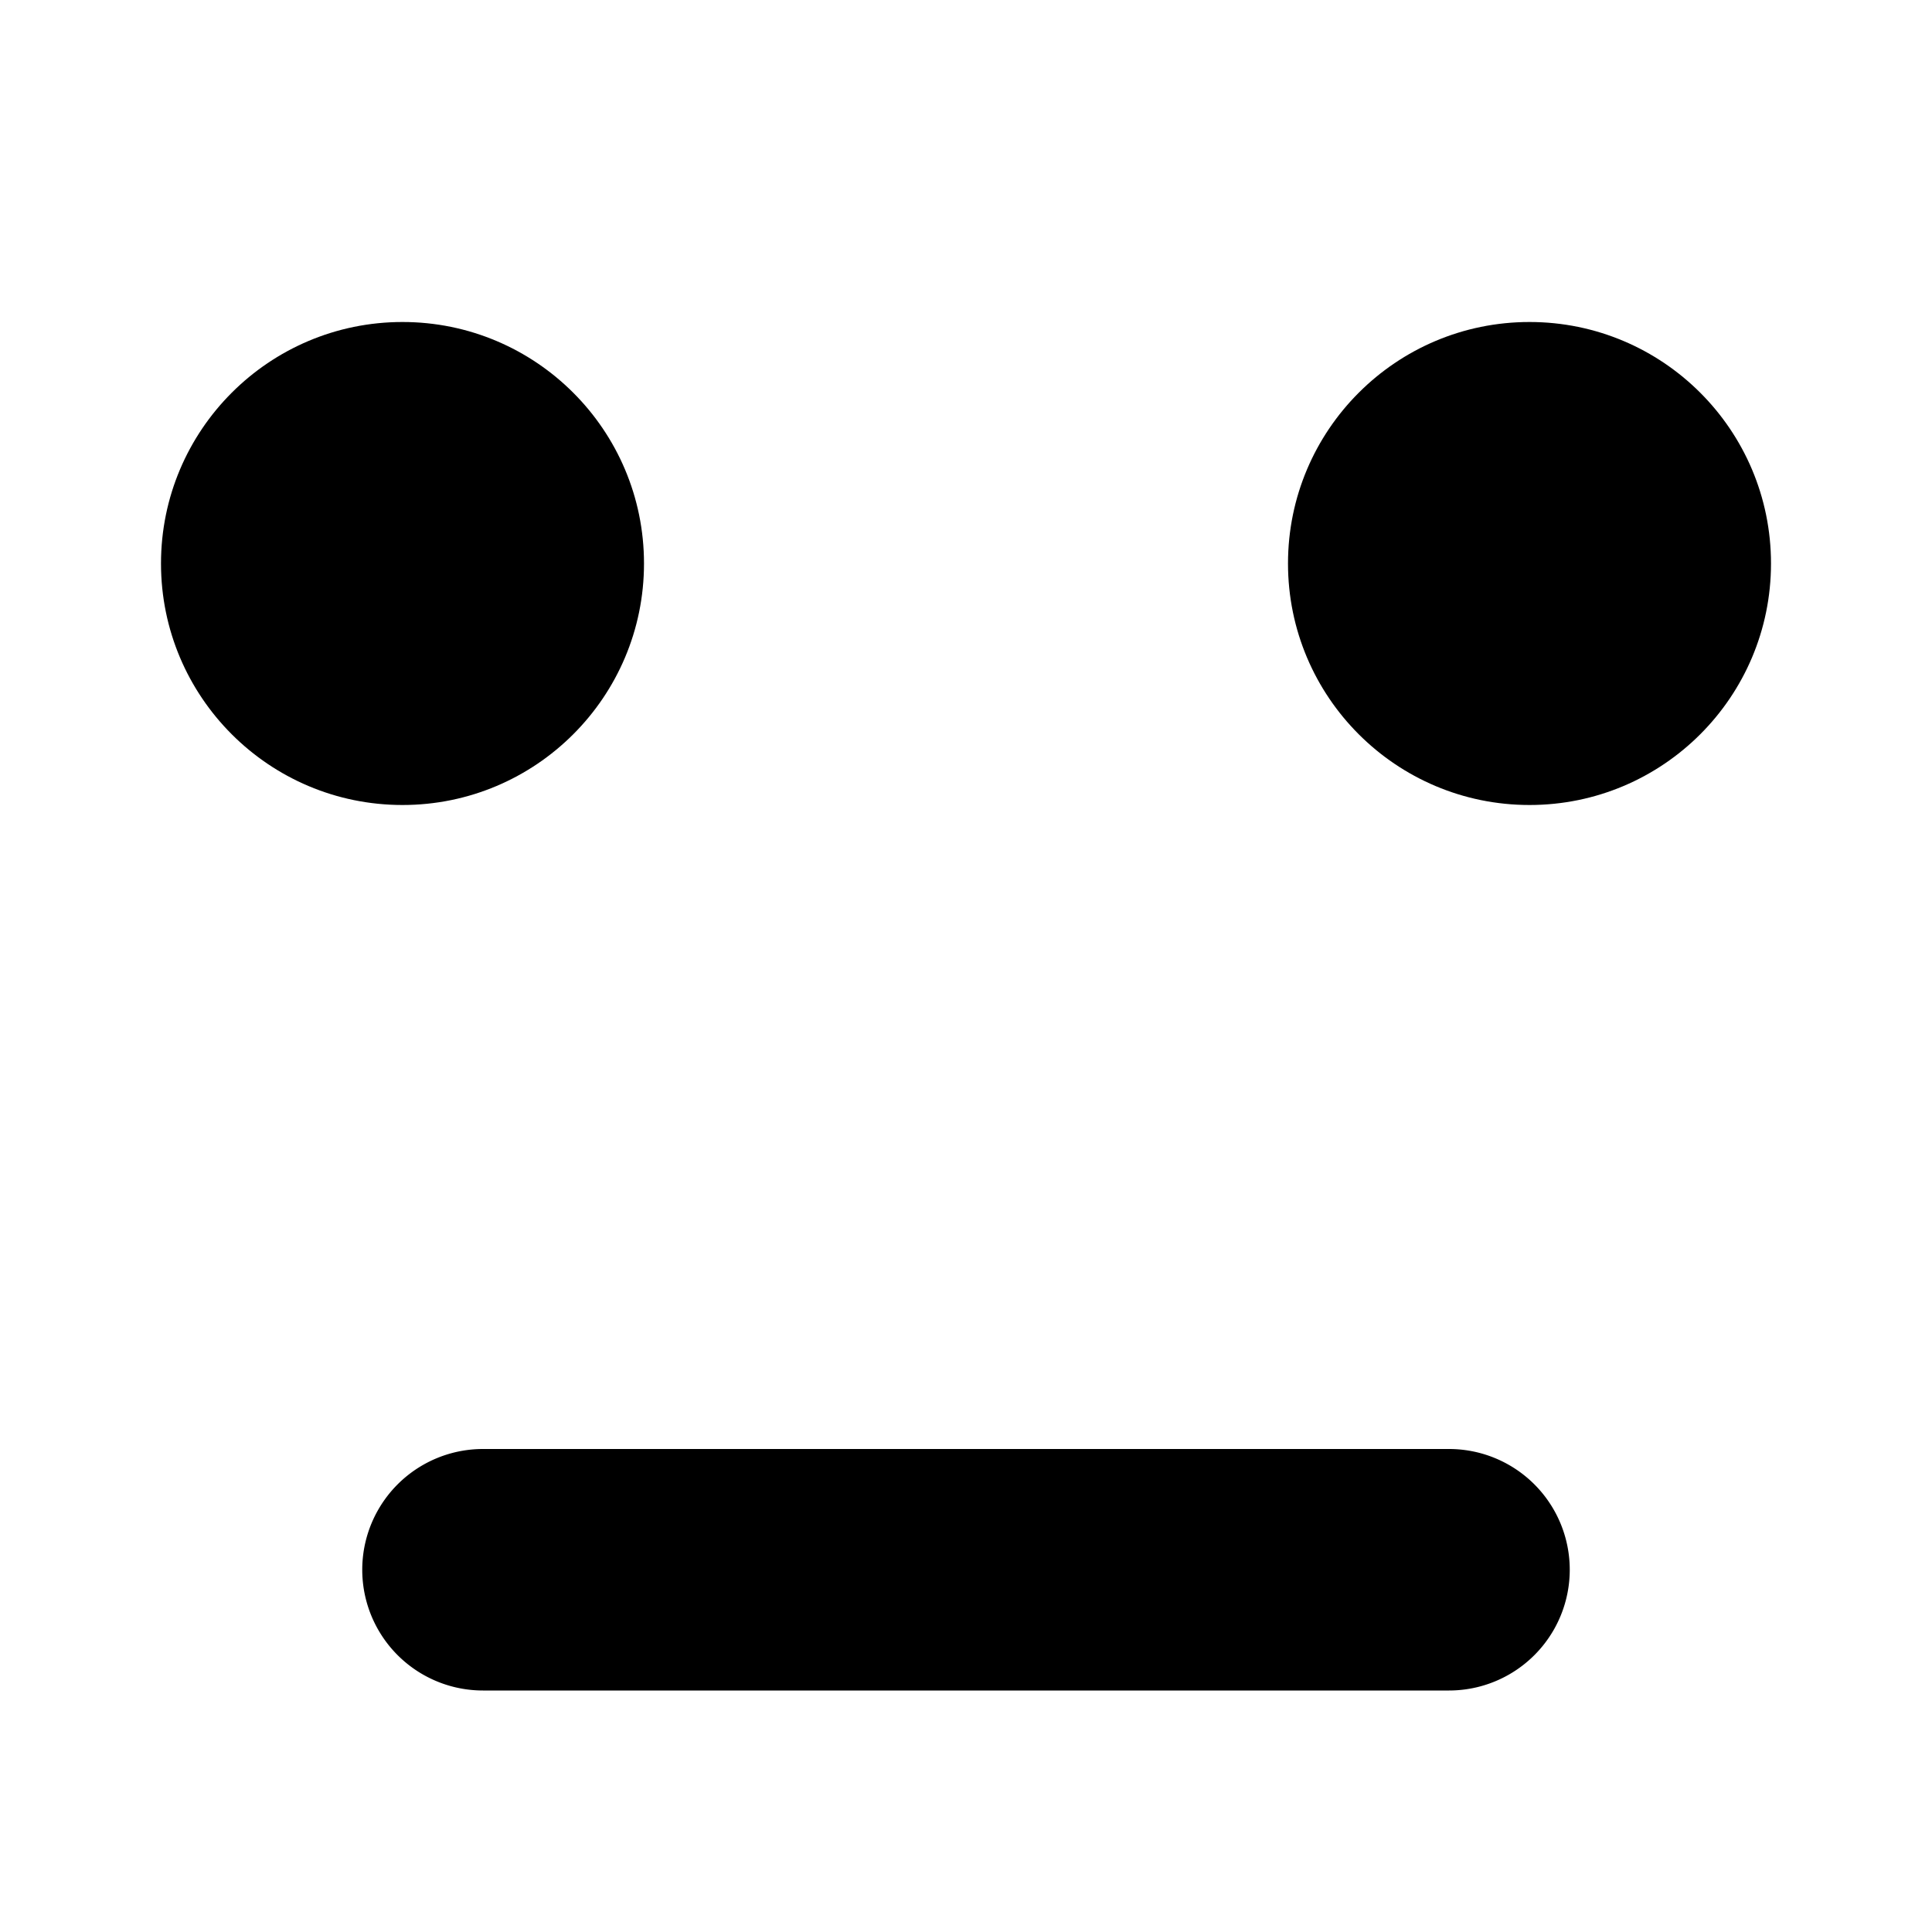 <svg xmlns="http://www.w3.org/2000/svg" width="24" height="24" viewBox="6 6 12 12">
	<path fill="none" d="M0 0h24v24H0V0z"/>
	<circle cx="15.5" cy="9.5" r="1.5"/>
	<circle cx="8.5" cy="9.5" r="1.5"/>
	<path d="M9,15 h6 a0.75,0.75 0 0 1 0,1.5 h-6 a0.75,0.75 0 0 1 0,-1.5 z"/>
</svg>